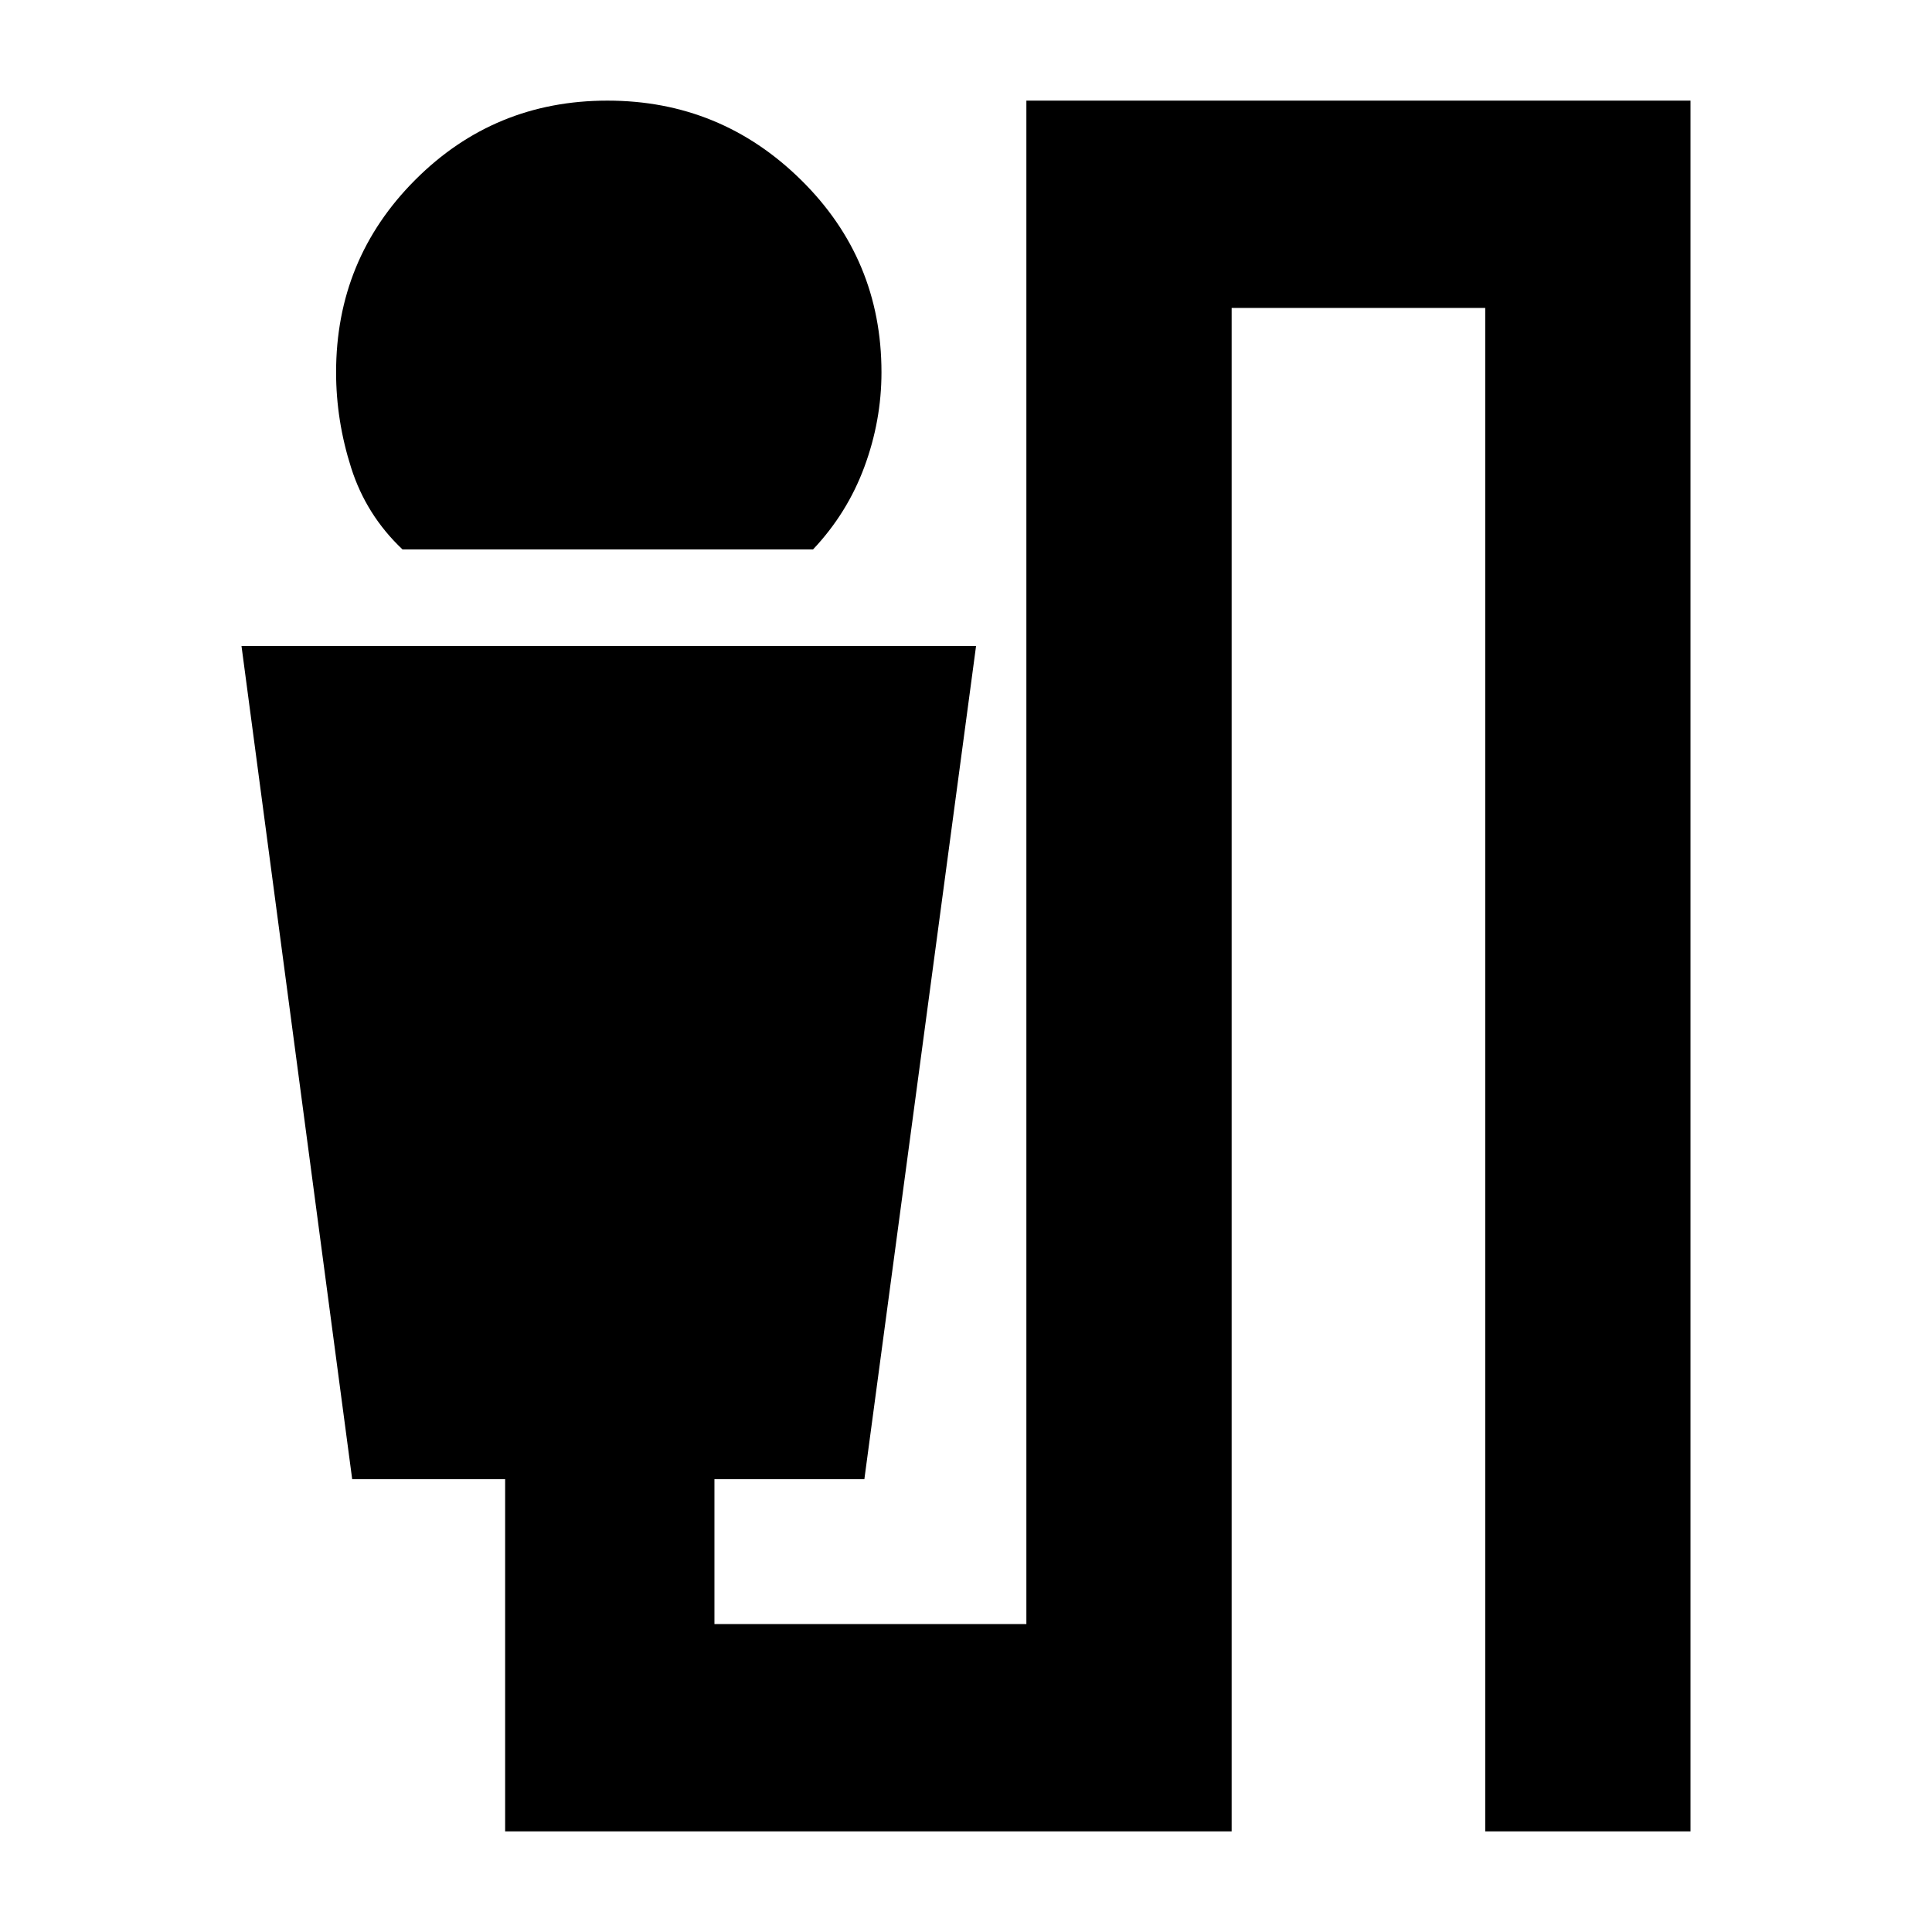 <svg xmlns="http://www.w3.org/2000/svg" height="20" viewBox="0 -960 960 960" width="20"><path d="M200-687q-18-17-25.5-40.5T167-775q0-56.25 39.324-95.625Q245.647-910 301.824-910 358-910 398-870.625T438-775q0 24-8.5 47T404-687H200Zm51 637v-175h-76l-55-414h365l-55.5 414H355v72h155v-757h330v860H738v-757H612v757H251Z"/></svg>